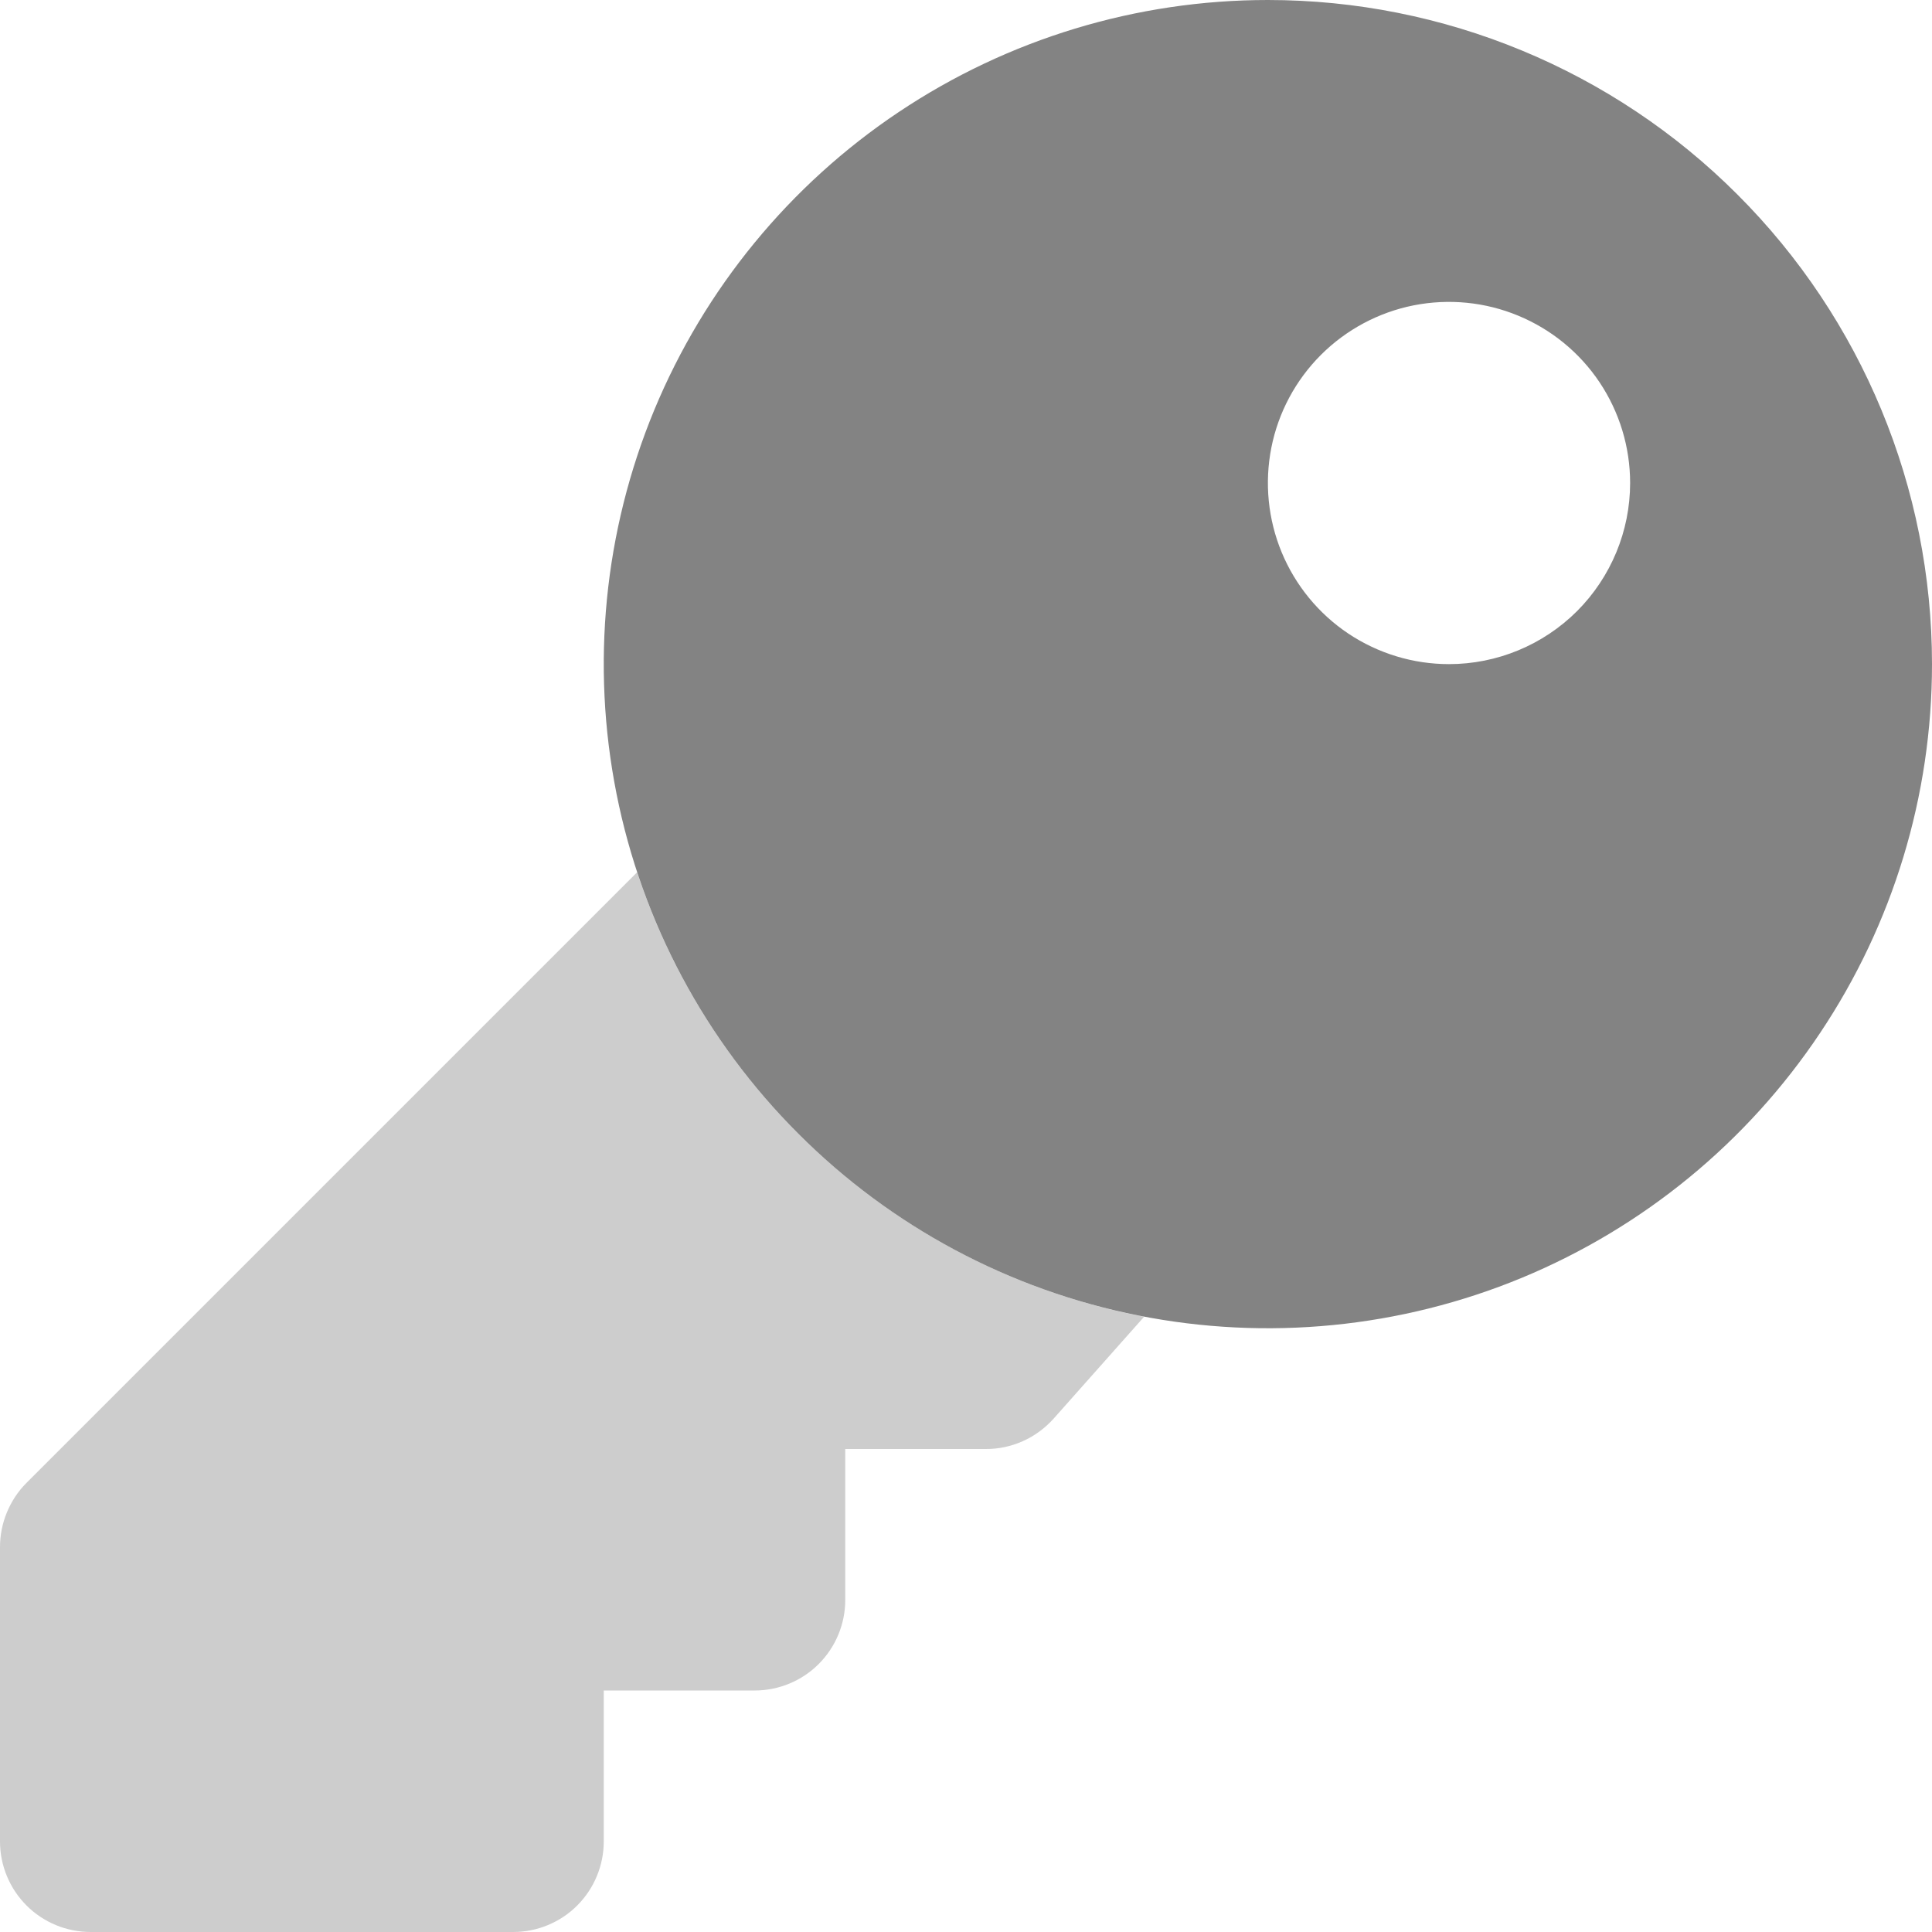 <svg width="20" height="20" viewBox="0 0 20 20" fill="none" xmlns="http://www.w3.org/2000/svg">
<g clip-path="url(#clip0)">
<path opacity="0.4" d="M11.838 13.63L11.842 13.633L10.905 14.688C10.816 14.786 10.709 14.865 10.588 14.919C10.467 14.973 10.336 15.001 10.204 15H8.75V16.563C8.75 16.811 8.651 17.05 8.475 17.226C8.3 17.401 8.061 17.5 7.813 17.5H6.25V19.063C6.25 19.311 6.151 19.55 5.975 19.726C5.8 19.901 5.561 20 5.313 20H0.938C0.689 20 0.45 19.901 0.275 19.726C0.099 19.55 2.81903e-06 19.311 2.81903e-06 19.063V16.016C-0 15.893 0.024 15.771 0.071 15.657C0.118 15.543 0.186 15.439 0.273 15.352L6.595 9.03L6.591 9.017C6.974 10.184 7.663 11.227 8.586 12.038C9.509 12.849 10.632 13.399 11.838 13.63Z" fill="#838383"/>
<path d="M13.125 0C11.765 0 10.436 0.403 9.305 1.159C8.175 1.914 7.294 2.988 6.773 4.244C6.253 5.5 6.117 6.883 6.382 8.216C6.647 9.55 7.302 10.775 8.264 11.736C9.225 12.698 10.45 13.353 11.784 13.618C13.117 13.883 14.5 13.747 15.756 13.227C17.012 12.706 18.086 11.825 18.841 10.694C19.597 9.564 20 8.235 20 6.875C20 5.052 19.276 3.303 17.986 2.014C16.697 0.724 14.948 0 13.125 0V0ZM15 6.875C14.629 6.875 14.267 6.765 13.958 6.559C13.65 6.353 13.41 6.06 13.268 5.718C13.126 5.375 13.089 4.998 13.161 4.634C13.233 4.27 13.412 3.936 13.674 3.674C13.936 3.412 14.271 3.233 14.634 3.161C14.998 3.089 15.375 3.126 15.717 3.268C16.06 3.41 16.353 3.65 16.559 3.958C16.765 4.267 16.875 4.629 16.875 5C16.875 5.497 16.677 5.974 16.326 6.326C15.974 6.677 15.497 6.875 15 6.875Z" fill="#838383"/>
</g>
<defs>
<clipPath id="clip0">
<rect width="20" height="20" fill="white"/>
</clipPath>
</defs>
</svg>

